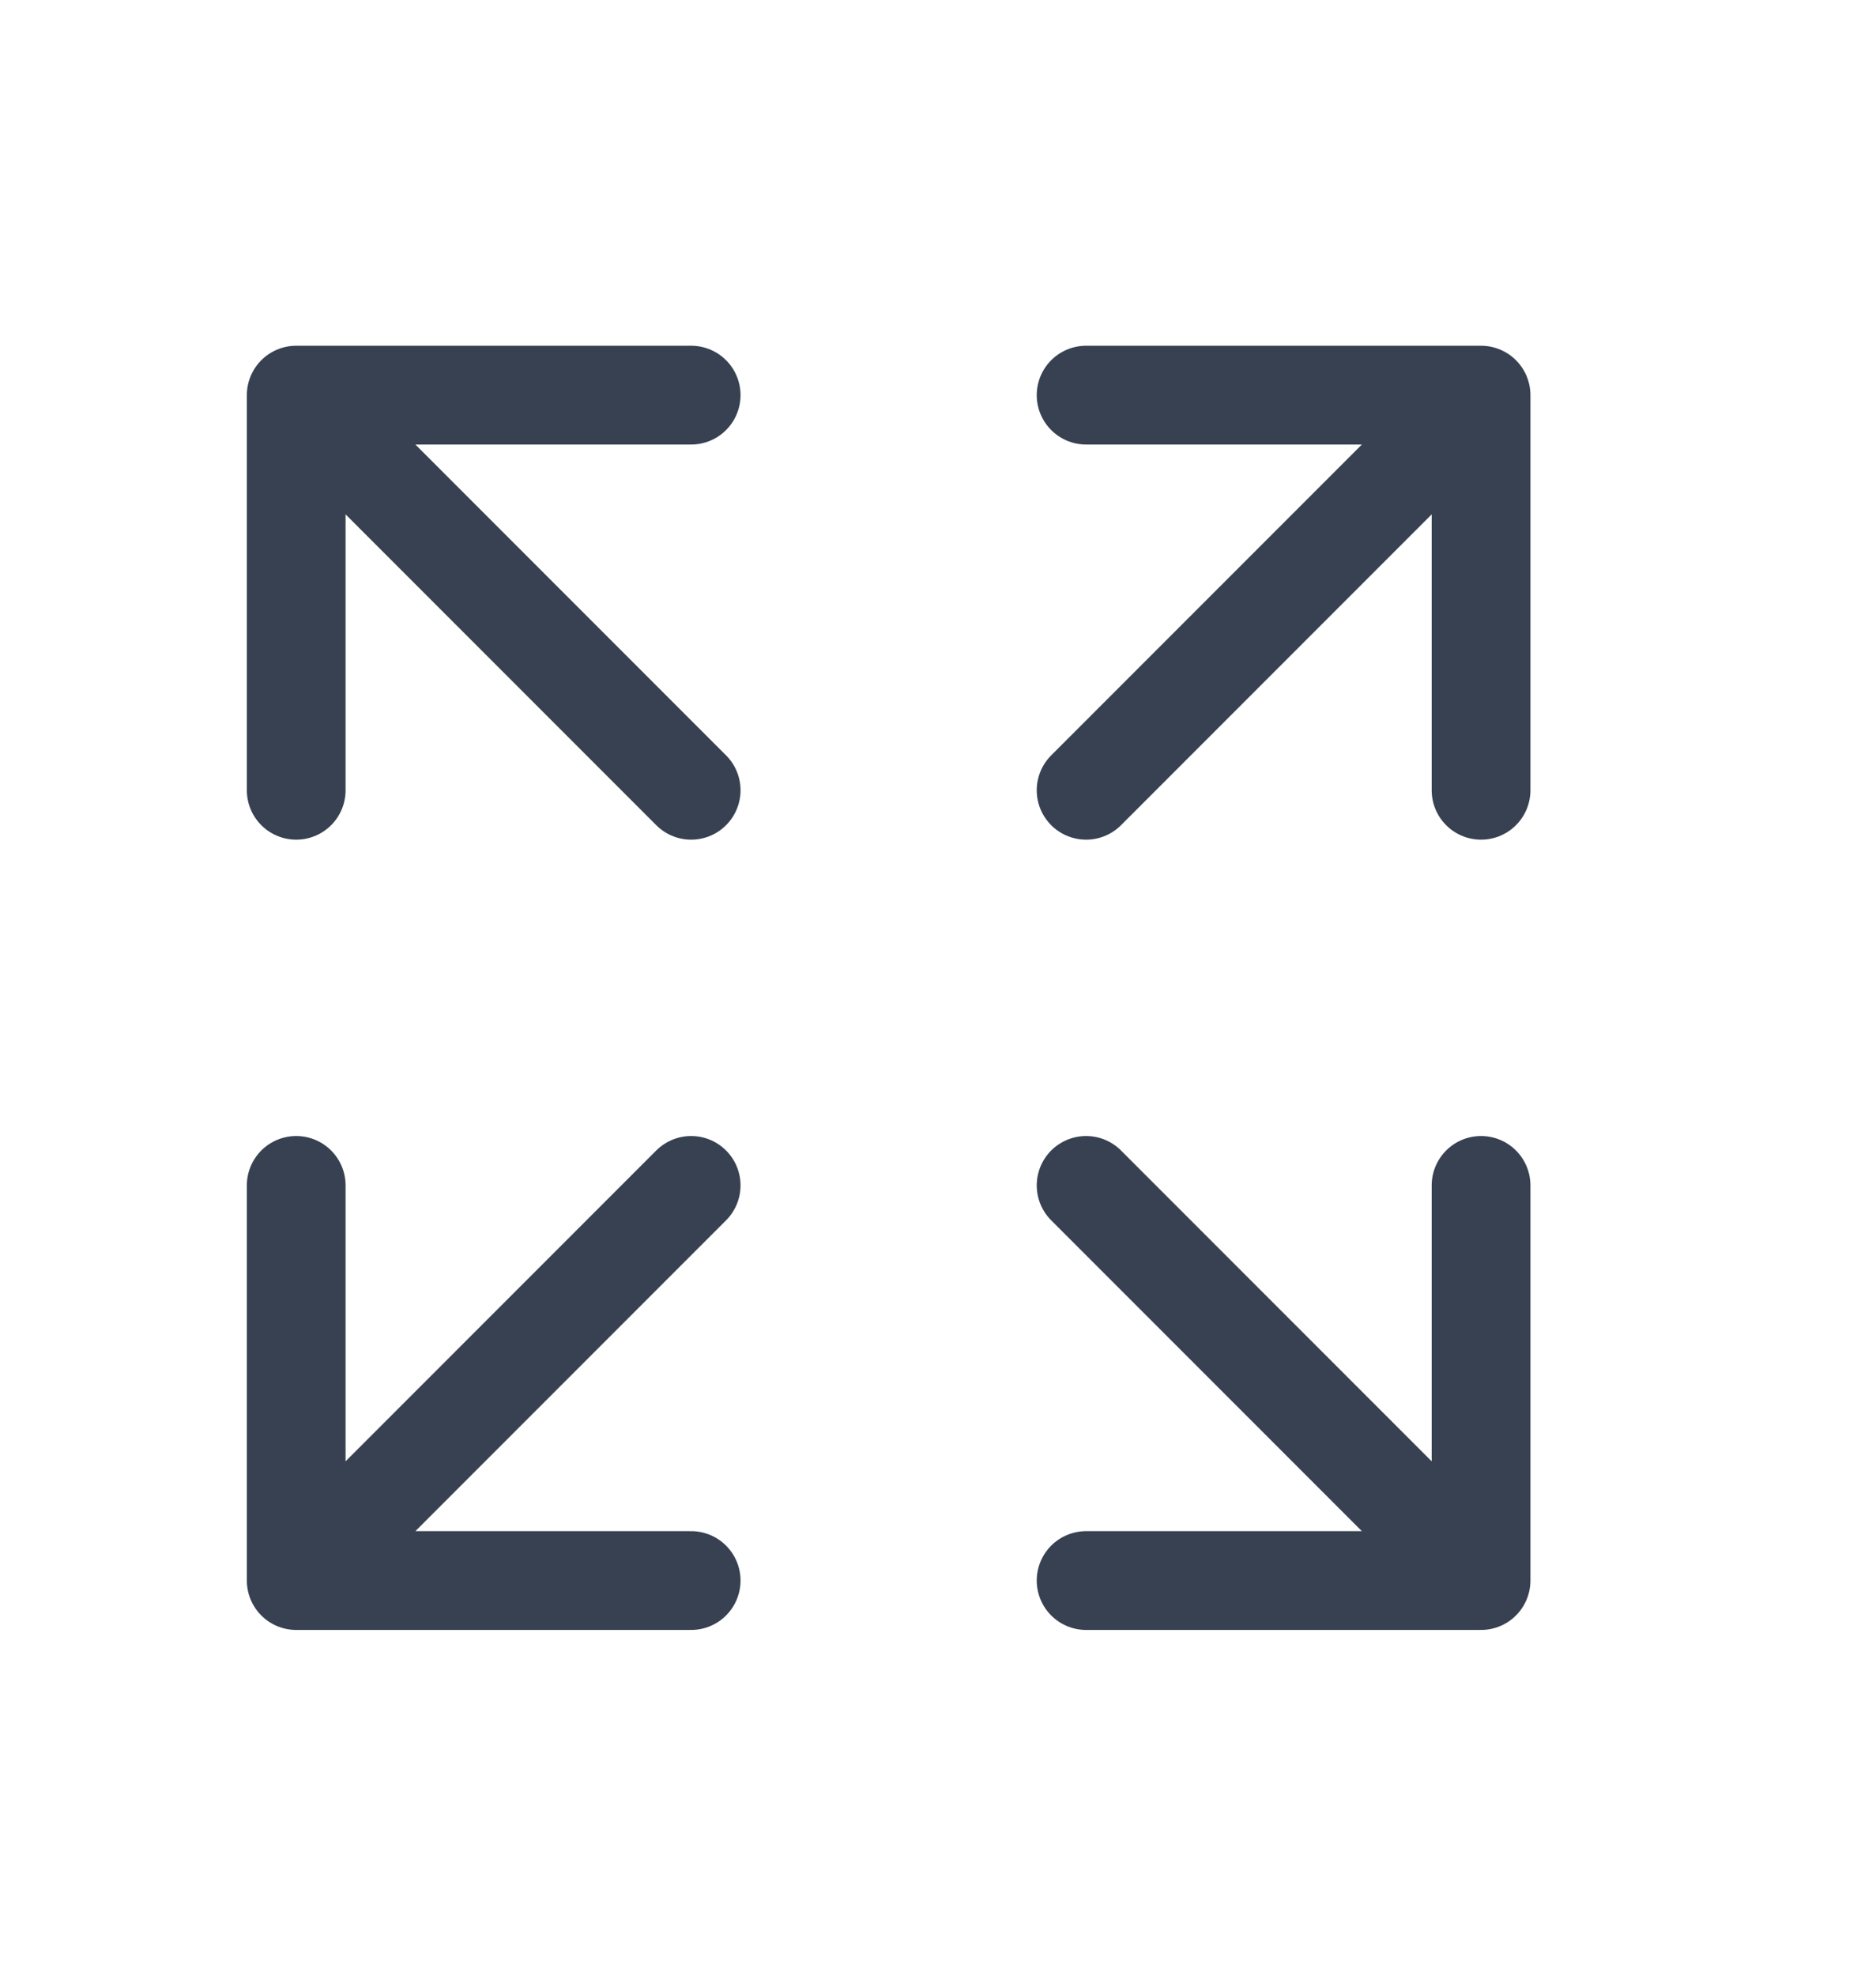 <svg xmlns="http://www.w3.org/2000/svg" viewBox="0 0 19 20" fill="currentColor">
  <path stroke="#374151" stroke-linecap="round" stroke-linejoin="round"  d="M3 8V4m0 0h4M3 4l4 4m8 0V4m0 0h-4m4 0l-4 4m-8 4v4m0 0h4m-4 0l4-4m8 4l-4-4m4 4v-4m0 4h-4"/>
</svg>
